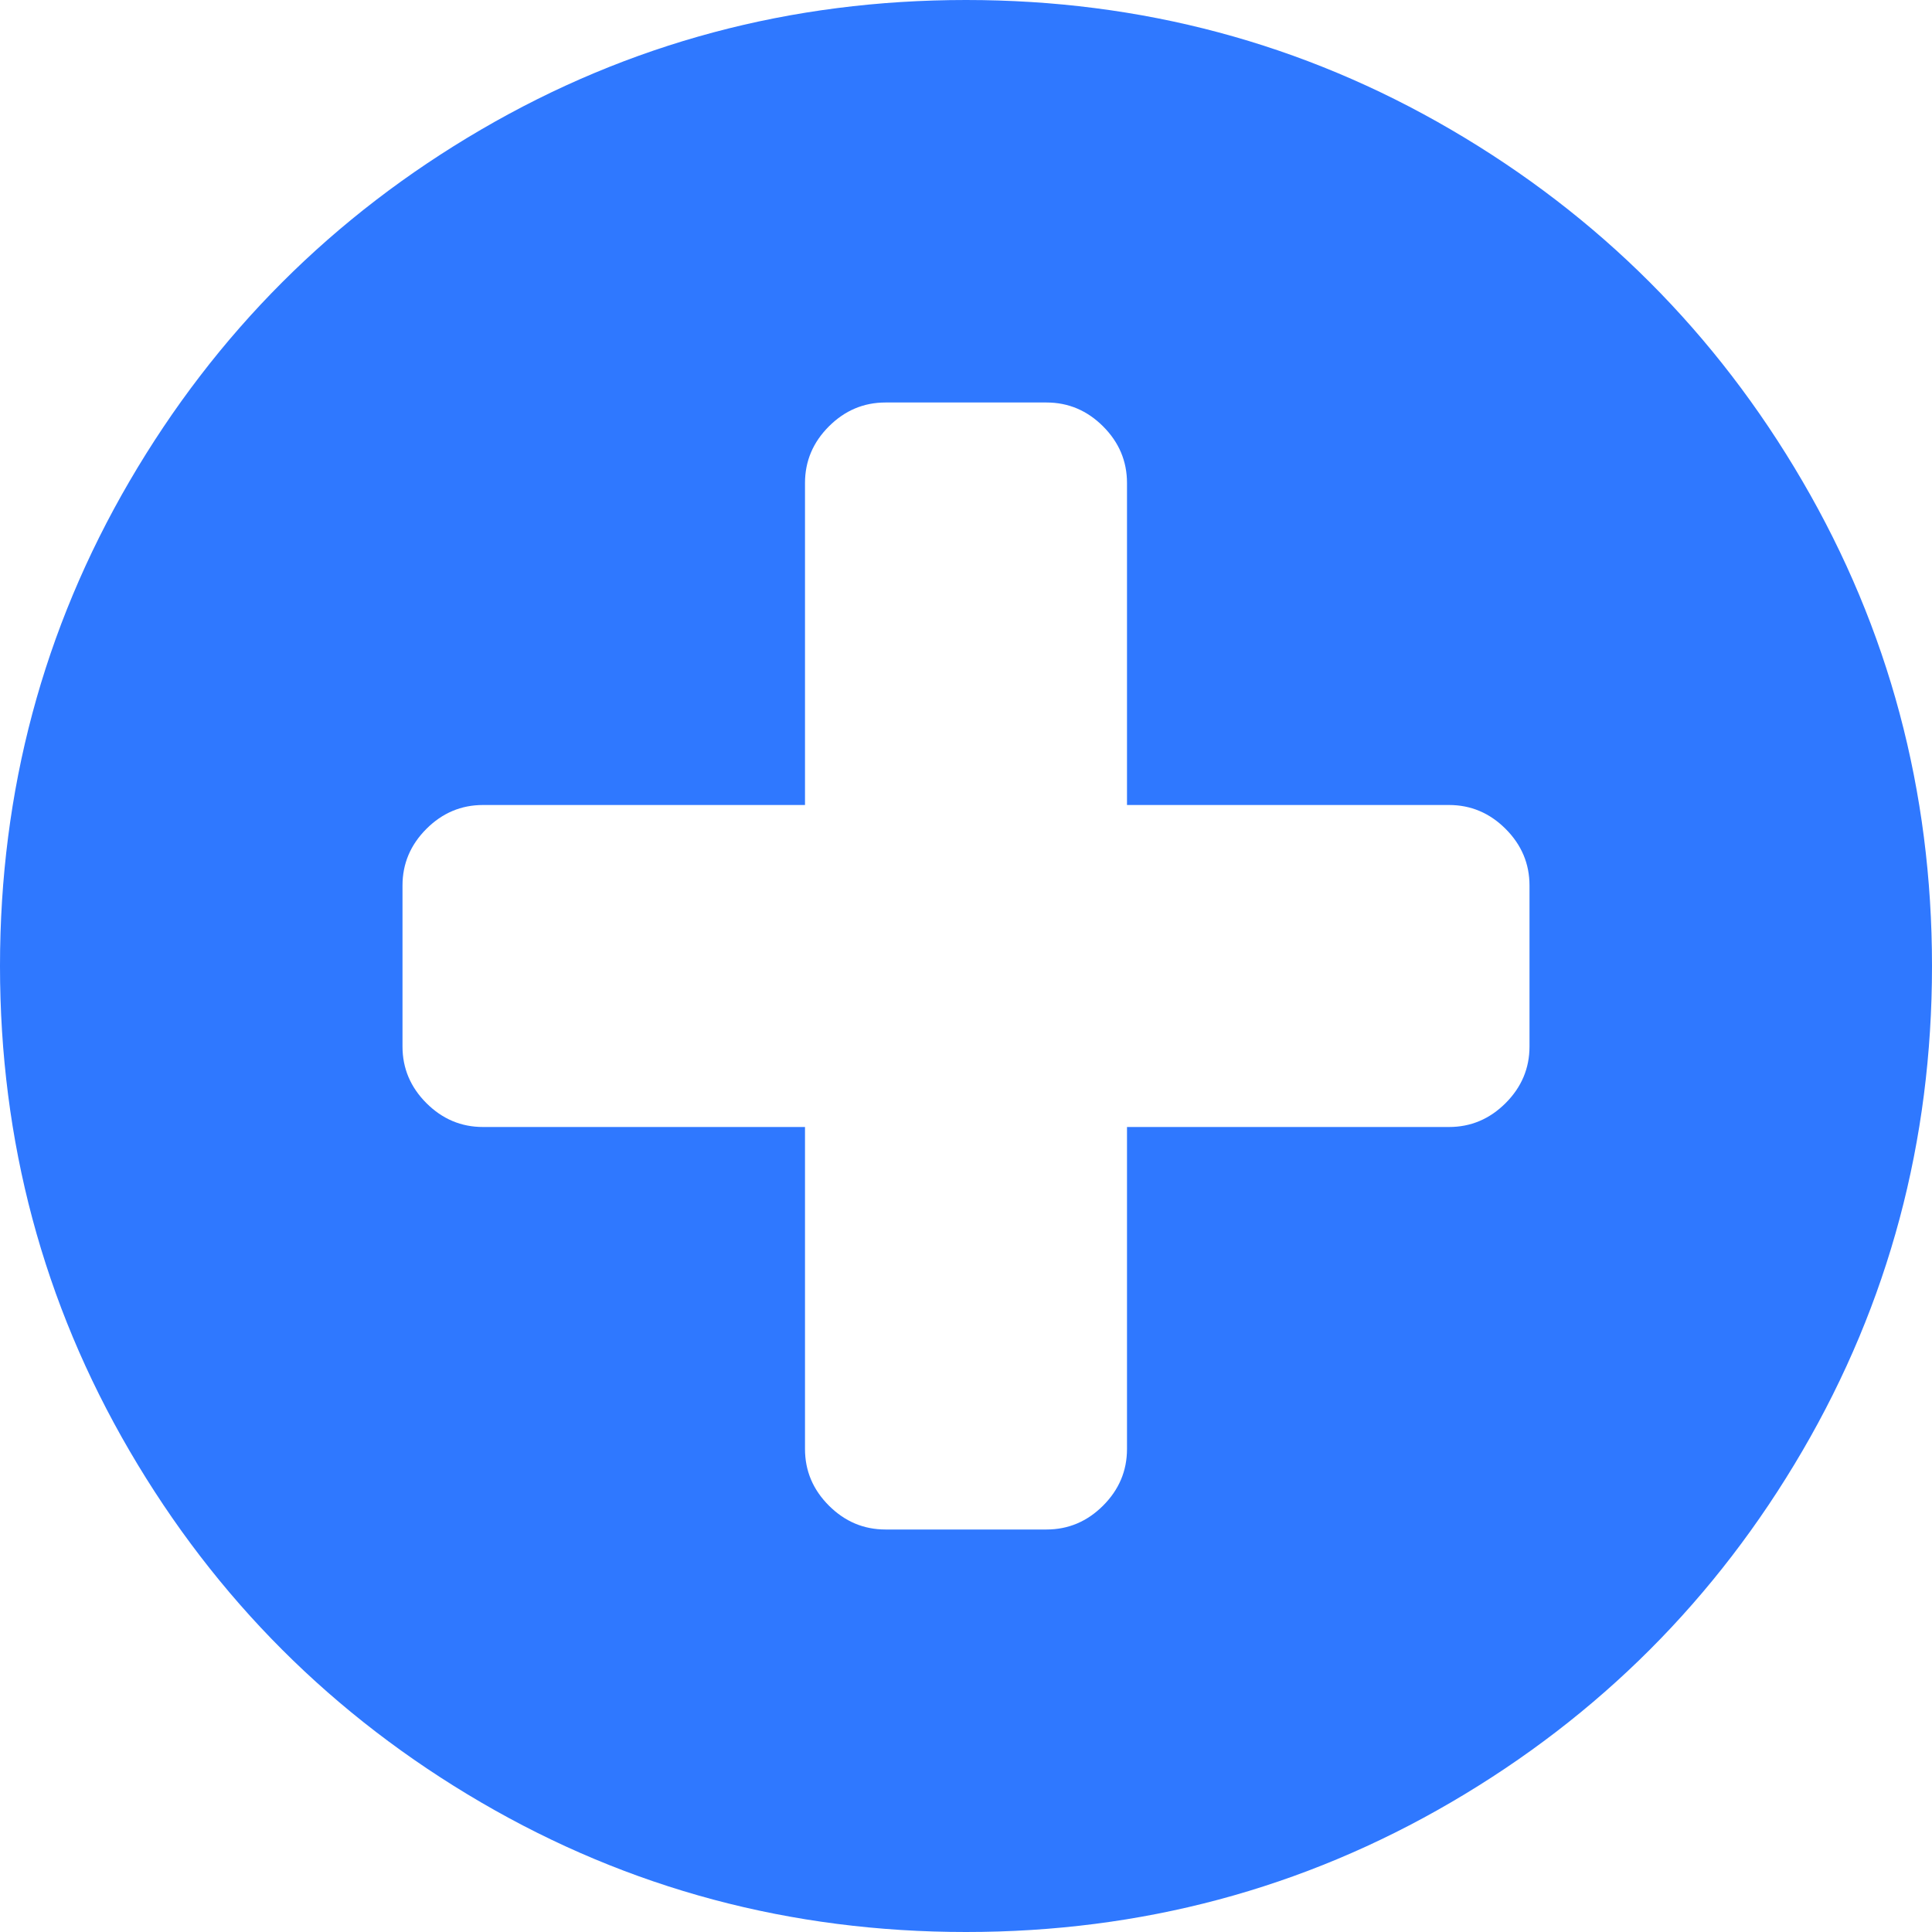 ﻿<?xml version="1.0" encoding="utf-8"?>
<svg version="1.1" xmlns:xlink="http://www.w3.org/1999/xlink" width="30px" height="30px" xmlns="http://www.w3.org/2000/svg">
  <g transform="matrix(1 0 0 1 -355 -776 )">
    <path d="M 23.379 17.129  C 23.626 16.882  23.75 16.589  23.75 16.25  L 23.75 13.75  C 23.75 13.411  23.626 13.118  23.379 12.871  C 23.132 12.624  22.839 12.5  22.5 12.5  L 17.5 12.5  L 17.5 7.5  C 17.5 7.161  17.376 6.868  17.129 6.621  C 16.882 6.374  16.589 6.25  16.25 6.25  L 13.75 6.25  C 13.411 6.25  13.118 6.374  12.871 6.621  C 12.624 6.868  12.5 7.161  12.5 7.5  L 12.5 12.5  L 7.5 12.5  C 7.161 12.5  6.868 12.624  6.621 12.871  C 6.374 13.118  6.25 13.411  6.25 13.75  L 6.25 16.25  C 6.25 16.589  6.374 16.882  6.621 17.129  C 6.868 17.376  7.161 17.5  7.5 17.5  L 12.5 17.5  L 12.5 22.5  C 12.5 22.839  12.624 23.132  12.871 23.379  C 13.118 23.626  13.411 23.75  13.75 23.75  L 16.25 23.75  C 16.589 23.75  16.882 23.626  17.129 23.379  C 17.376 23.132  17.5 22.839  17.5 22.5  L 17.5 17.5  L 22.5 17.5  C 22.839 17.5  23.132 17.376  23.379 17.129  Z M 27.988 7.471  C 29.329 9.769  30 12.279  30 15  C 30 17.721  29.329 20.231  27.988 22.529  C 26.647 24.827  24.827 26.647  22.529 27.988  C 20.231 29.329  17.721 30  15 30  C 12.279 30  9.769 29.329  7.471 27.988  C 5.173 26.647  3.353 24.827  2.012 22.529  C 0.671 20.231  0 17.721  0 15  C 0 12.279  0.671 9.769  2.012 7.471  C 3.353 5.173  5.173 3.353  7.471 2.012  C 9.769 0.671  12.279 0  15 0  C 17.721 0  20.231 0.671  22.529 2.012  C 24.827 3.353  26.647 5.173  27.988 7.471  Z " fill-rule="nonzero" fill="#2f78ff" stroke="none" transform="matrix(1 0 0 1 355 776 )" />
  </g>
</svg>